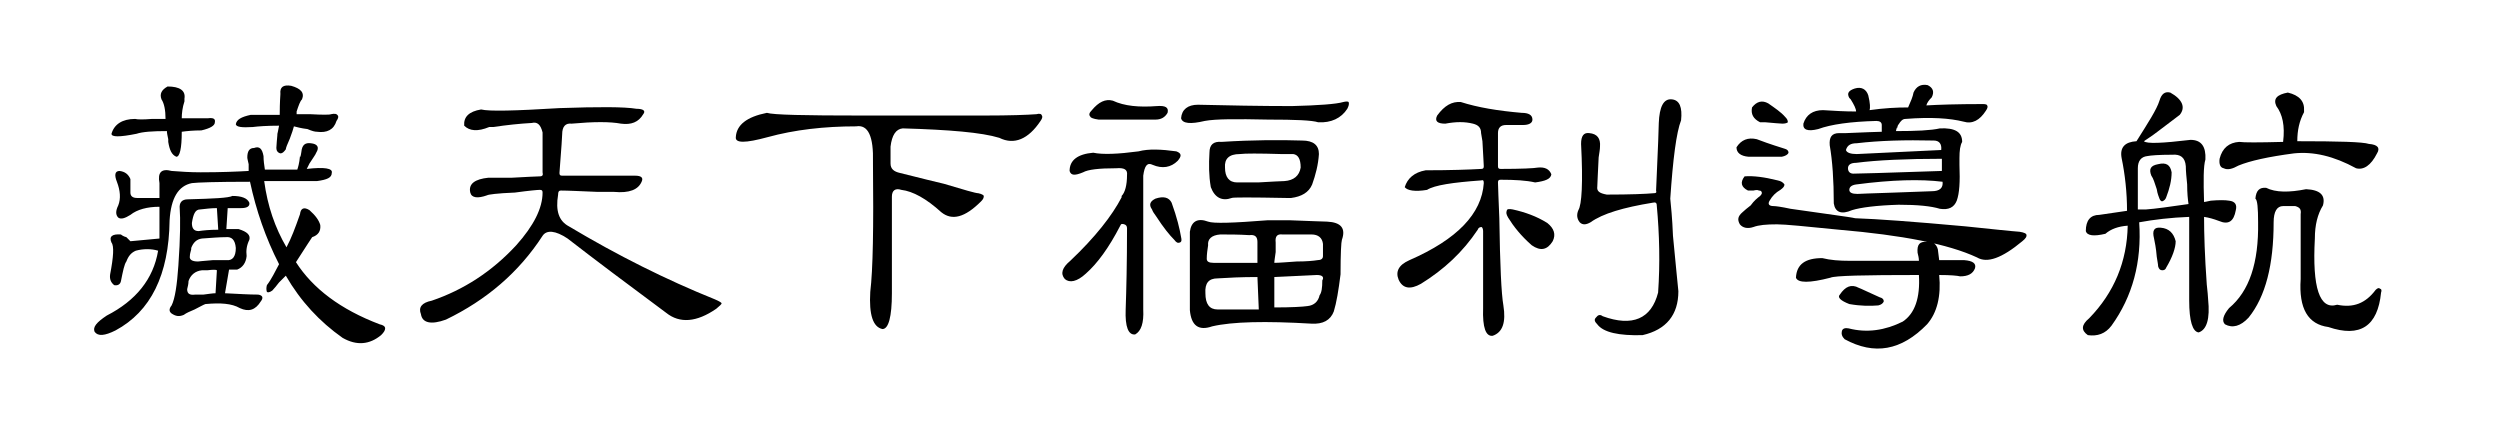 <svg version="1.1" xmlns="http://www.w3.org/2000/svg" xmlns:xlink="http://www.w3.org/1999/xlink" x="0px" y="0px" viewBox="0 0 370 65" style="enable-background:new 0 0 403 65;" xml:space="preserve"><g><path id="lig" d="M46,21.2c1,0.1,1.3,0.6,0.8,1.4c-0.1,0.3-0.5,0.8-1,1.6l-0.4,0.8c2.6-0.3,3.9-0.1,3.7,0.6c0,0.7-0.7,1-2.2,1.2h-7.8c0.5,3.7,1.6,6.9,3.3,9.8c0.7-1.3,1.3-2.9,2-4.9c0.1-0.9,0.6-1.1,1.4-0.6c0.9,0.8,1.4,1.5,1.6,2.2c0.1,0.9-0.3,1.5-1.2,1.8c-0.1,0.1-0.9,1.4-2.4,3.7c2.5,3.9,6.6,7,12.4,9.2c0.5,0.1,0.8,0.3,0.8,0.6c0,0.3-0.2,0.6-0.6,1c-1.7,1.4-3.6,1.6-5.7,0.4c-3.4-2.4-6.2-5.4-8.4-9.2c-0.1,0.1-0.5,0.5-1,1c-0.4,0.5-0.7,0.9-1,1.2c-0.4,0.3-0.7,0.3-0.8,0.2c-0.1-0.3-0.1-0.6,0-1c0.7-0.9,1.2-2,1.8-3.1c-2-3.9-3.4-8-4.3-12.2c-5,0-7.8,0.1-8.6,0.2c-2,0.4-3.1,2.2-3.3,5.5c-0.1,8.1-2.8,13.5-8,16.3c-1.6,0.8-2.6,0.9-3.1,0.2c-0.3-0.7,0.3-1.4,1.8-2.4c4.3-2.2,6.9-5.4,7.6-9.6c-1-0.3-2.2-0.3-3.3,0c-0.7,0.3-1.1,0.8-1.4,1.6c-0.3,0.4-0.5,1.4-0.8,2.9c-0.1,0.5-0.5,0.7-1,0.6c-0.5-0.4-0.7-0.9-0.6-1.6c0.5-2.6,0.6-4.2,0.2-4.7c-0.4-0.9,0.1-1.3,1.4-1.2c0.1,0.1,0.4,0.3,0.8,0.4c0.3,0.3,0.5,0.5,0.6,0.6l4.3-0.4c0-2.2,0-3.8,0-4.7c-1.8,0-3.3,0.4-4.3,1.2c-0.8,0.5-1.4,0.7-1.8,0.4c-0.4-0.4-0.4-1,0-1.8c0.4-1,0.3-2.2-0.2-3.5c-0.4-1-0.3-1.6,0.4-1.6c0.8,0.1,1.3,0.5,1.6,1.2c0,0.8,0,1.4,0,2c0,0.5,0.3,0.8,1,0.8c1.2,0,2.3,0,3.3,0c0-0.8,0-1.5,0-2.2c-0.3-1.6,0.3-2.2,1.8-1.8c1.3,0.1,2.7,0.2,4.3,0.2c3,0,5.4-0.1,7.1-0.2c0-0.1,0-0.5,0-1c-0.1-0.5-0.2-0.8-0.2-1c0-0.9,0.3-1.4,1-1.4c0.8-0.3,1.2,0.1,1.4,1.2c0,0.7,0.1,1.3,0.2,2H44c0.1-0.3,0.3-0.9,0.4-2c0,0.3,0.1,0.1,0.2-0.6C44.7,21.4,45.2,21.1,46,21.2z M24.8,12.8c1.8,0,2.7,0.6,2.5,1.8c0,0.1,0,0.3,0,0.4c-0.3,0.9-0.4,1.8-0.4,2.5c1.2,0,2.5,0,3.9,0c0.8-0.1,1.1,0.1,1,0.6c0,0.5-0.7,0.9-2,1.2c-1.2,0-2.2,0.1-2.9,0.2c0,2.5-0.3,3.7-0.8,3.7c-0.7-0.3-1-1-1.2-2.2v-0.4c-0.1-0.5-0.2-0.9-0.2-1.2c-2.1,0-3.6,0.1-4.5,0.4c-2.5,0.5-3.7,0.5-3.7,0c0.4-1.4,1.6-2.2,3.5-2.2c0.4,0.1,1.2,0.1,2.5,0c0.8,0,1.4,0,2,0c0-1.3-0.2-2.3-0.6-2.9C23.6,13.9,23.9,13.3,24.8,12.8z M34.4,29c1.3,0,2.2,0.3,2.5,1c0.1,0.5-0.3,0.8-1.2,0.8c-0.5,0-1.2,0-2,0l-0.2,3.1c0.7,0,1.2,0,1.8,0c1.3,0.4,1.8,0.9,1.6,1.6c-0.4,0.8-0.5,1.6-0.4,2.4c-0.1,1-0.6,1.7-1.4,2c-0.3,0-0.7,0-1.2,0l-0.6,3.5c2,0.1,3.6,0.2,4.9,0.2c0.7,0.1,0.8,0.5,0.4,1c-0.8,1.3-1.8,1.6-3.1,1c-1.2-0.7-2.9-0.8-5.1-0.6c-0.3,0.1-0.8,0.4-1.6,0.8c-0.7,0.3-1.2,0.5-1.6,0.8c-0.7,0.3-1.2,0.2-1.8-0.2c-0.4-0.3-0.4-0.7,0-1.2c0.5-1,0.8-3,1-5.9c0.3-4.2,0.3-7,0.2-8.4c-0.1-0.9,0.3-1.4,1.2-1.4C31.6,29.4,33.8,29.3,34.4,29z M32.1,40c-0.1-0.1-0.6-0.1-1.4,0c-0.4,0-0.7,0-0.8,0c-1,0.1-1.7,0.7-2,1.6c0,0.4-0.1,0.8-0.2,1.2c0,0.7,0.4,0.9,1.2,0.8c0.3,0,0.7,0,1.2,0c0.8-0.1,1.4-0.2,1.8-0.2L32.1,40z M33.4,35.1c-0.9,0-2.1,0.1-3.5,0.2c-0.8,0.1-1.3,0.6-1.6,1.4v0.2c-0.1,0.4-0.2,0.7-0.2,1c-0.1,0.5,0.3,0.8,1.2,0.8c0.1,0,0.8-0.1,2.2-0.2h2c0.9,0.1,1.4-0.5,1.4-1.8C34.8,35.5,34.3,35,33.4,35.1z M32.1,30.8c-0.8,0-1.6,0.1-2.5,0.2c-0.7,0-1,0.7-1.2,2c0,0.8,0.3,1.2,1,1.2c0.7-0.1,1.6-0.2,2.9-0.2L32.1,30.8z M41.5,13.9c-0.1-1,0.4-1.4,1.6-1.2c1.4,0.4,2,1,1.6,2c-0.3,0.3-0.5,0.9-0.8,1.8v0.4c0.4,0,1,0,2,0c1.8,0.1,2.9,0.1,3.1,0c0.5-0.1,0.8-0.1,1,0.2c0.1,0.1,0.1,0.4-0.2,0.8c-0.4,1.3-1.4,1.8-2.9,1.6c-0.3,0-0.7-0.1-1.4-0.4c-0.9-0.1-1.6-0.3-2-0.4c-0.1,0.4-0.3,1-0.6,1.8c-0.4,0.9-0.6,1.4-0.6,1.6c-0.3,0.4-0.5,0.6-0.8,0.6c-0.4-0.1-0.6-0.4-0.6-0.8s0.1-1.2,0.2-2.5c-0.1,0.9-0.1,0.7,0.2-0.8c-1.8,0-3.1,0.1-3.9,0.2c-1.6,0.1-2.4,0-2.5-0.4c0.1-0.7,0.8-1.1,2.2-1.4c1.3,0,2.7,0,4.3,0C41.4,15,41.5,14.1,41.5,13.9z"></path><path id="lig" d="M94.2,16.1c1,0,1.4,0.3,1,0.8c-0.7,1.2-1.8,1.6-3.3,1.4c-1.6-0.3-4-0.3-7.3,0c-0.9-0.1-1.4,0.4-1.4,1.6c0,0.1-0.1,2-0.4,5.7c0,0.3,0.1,0.4,0.4,0.4c3.7,0,7.3,0,10.8,0c0.9,0,1.2,0.3,1,0.8c-0.5,1.3-1.9,1.8-4.1,1.6c-0.3,0-1,0-2.4,0c-2.6-0.1-4.4-0.2-5.5-0.2c-0.3,0-0.4,0.2-0.4,0.6c-0.4,2.4,0.1,3.9,1.6,4.7c7.2,4.3,14.4,7.9,21.6,10.8c0.7,0.3,1,0.5,1,0.6c0,0.1-0.3,0.4-0.8,0.8c-2.9,2-5.4,2.2-7.4,0.6C92.8,42,88,38.4,84,35.3c-1.8-1.2-3.1-1.3-3.7-0.4C76.8,40.3,72,44.4,66,47.3c-2.2,0.8-3.5,0.5-3.7-0.8c-0.4-1,0.1-1.7,1.6-2c4.7-1.6,8.9-4.3,12.5-8.2c2.6-2.9,3.9-5.5,3.9-7.8c0-0.3-0.1-0.4-0.4-0.4c-0.3,0-1.5,0.1-3.7,0.4c-2.6,0.1-4,0.3-4.1,0.4c-1.4,0.5-2.3,0.4-2.5-0.4c-0.3-1.3,0.7-2,2.7-2.2c0.5,0,1.7,0,3.5,0c2.1-0.1,3.5-0.2,4.1-0.2c0.4,0,0.5-0.2,0.4-0.6c0-1.4,0-3.4,0-5.9c-0.3-1.2-0.8-1.6-1.6-1.4c-1.8,0.1-3.7,0.3-5.7,0.6h-0.6c-1.7,0.7-2.9,0.6-3.7-0.2c-0.1-1.3,0.7-2.1,2.5-2.4c1.2,0.3,5,0.2,11.6-0.2C88.6,15.8,92.4,15.8,94.2,16.1z"></path><path id="lig" d="M113.5,16.7c0.9,0.3,5.6,0.4,14.1,0.4c8.5,0,14.5,0,18,0c3.9,0,6.5-0.1,7.8-0.2c0.4-0.1,0.7-0.1,0.8,0.2c0.1,0.1,0.1,0.4-0.2,0.8c-1.8,2.7-3.9,3.6-6.1,2.5c-2.6-0.8-7.4-1.2-14.3-1.4c-1,0.1-1.6,1-1.8,2.7c0,1.6,0,2.4,0,2.5c0,0.8,0.5,1.2,1.4,1.4c0.5,0.1,2.7,0.7,6.5,1.6c3,0.9,4.7,1.4,5.1,1.4c0.5,0.1,0.8,0.3,0.8,0.4c0,0.3-0.1,0.5-0.4,0.8c-2.4,2.4-4.3,2.9-5.9,1.6c-2.2-2-4.2-3.1-5.9-3.3c-0.9-0.3-1.4,0.1-1.4,1c0,4.7,0,9.5,0,14.3c0,3.5-0.5,5.3-1.4,5.3c-1.4-0.3-2-2.1-1.8-5.5c0.4-3.3,0.5-9.6,0.4-19v-0.2c0.1-3.8-0.7-5.6-2.5-5.3c-4.7,0-9.1,0.5-13.1,1.6c-3.3,0.9-4.8,0.9-4.7,0C109,18.5,110.5,17.3,113.5,16.7z"></path><path id="lig" d="M174.1,22.4c0.8,0.3,0.8,0.7,0.2,1.4c-1,1-2.3,1.2-3.7,0.6c-0.8-0.4-1.2,0.1-1.4,1.6c0,6.5,0,13.1,0,19.8c0.1,2-0.3,3.2-1.2,3.7c-1,0.1-1.5-1.1-1.4-3.7c0.1-2.9,0.2-6.9,0.2-12c0-0.3-0.1-0.5-0.4-0.6c-0.3-0.1-0.5-0.1-0.6,0.2c-1.7,3.3-3.4,5.6-5.1,7.1c-1.3,1.2-2.4,1.4-3.1,0.8c-0.7-0.8-0.4-1.7,0.8-2.7c3.7-3.5,6.2-6.7,7.6-9.4v-0.2c0.5-0.5,0.8-1.6,0.8-3.1c0.1-0.8-0.4-1.1-1.6-1c-2.6,0-4.2,0.2-4.9,0.6c-1.2,0.5-1.8,0.5-2-0.2c0-1.6,1.2-2.5,3.5-2.7c1.4,0.3,3.7,0.2,6.7-0.2C170,22,171.9,22.1,174.1,22.4z M164.7,14.9c1.7,0.8,3.9,1,6.5,0.8c1.3-0.1,1.8,0.2,1.6,1c-0.4,0.7-1,1-1.8,1c-2.7,0-5.6,0-8.4,0c-0.8-0.1-1.2-0.3-1.2-0.4c-0.3-0.3-0.2-0.6,0.2-1C162.6,15.1,163.6,14.6,164.7,14.9z M171,29.4c1.2-0.4,2-0.2,2.4,0.6c0.8,2.2,1.2,3.9,1.4,5.1c0.1,0.4,0.1,0.7-0.2,0.8c-0.3,0.1-0.5,0-0.8-0.4c-0.7-0.7-1.6-1.8-2.7-3.5c-0.3-0.4-0.5-0.7-0.6-1C170,30.3,170.2,29.8,171,29.4z M199.4,16.1c-0.9,1.4-2.4,2.1-4.3,2c-0.9-0.3-3.4-0.4-7.4-0.4c-4.7-0.1-7.8-0.1-9.4,0.2c-2.1,0.5-3.3,0.4-3.5-0.4c0.1-1.3,1-2,2.5-2c4.4,0.1,9.1,0.2,13.9,0.2c4-0.1,6.6-0.3,7.6-0.6c0.4-0.1,0.7-0.1,0.8,0C199.7,15.4,199.6,15.7,199.4,16.1z M178.8,32.8c0.8,0.3,3.7,0.2,8.8-0.2c0.3,0,1.4,0,3.3,0c3,0.1,4.8,0.2,5.5,0.2c2.1,0.1,2.8,1,2.2,2.7c-0.1,0.3-0.2,2-0.2,5.1c-0.3,2.4-0.6,4.2-1,5.5c-0.5,1.3-1.6,1.9-3.3,1.8c-6.8-0.4-11.7-0.3-14.7,0.4c-2,0.7-3.1-0.1-3.3-2.4c0-4.7,0-8.6,0-11.6C176.3,32.8,177.2,32.2,178.8,32.8z M186.1,41c-2.4,0-4.3,0.1-5.9,0.2c-1.3,0-1.9,0.7-1.8,2.2c0,1.6,0.6,2.4,1.8,2.4h6.1L186.1,41z M180.6,34.7c-1.3,0.1-1.9,0.7-1.8,1.6c-0.1,0.7-0.2,1.3-0.2,2c0,0.4,0.3,0.6,1,0.6c2.2,0,4.4,0,6.5,0c0-1.6,0-2.6,0-3.1c0-0.8-0.4-1.1-1.2-1C183.3,34.7,181.9,34.7,180.6,34.7z M192.7,20.8c1.7,0,2.5,0.7,2.5,2c-0.1,1.6-0.5,3.1-1,4.5c-0.5,1.2-1.6,1.8-3.1,2h-0.8c-5.2-0.1-7.9-0.1-8,0c-1.4,0.5-2.5,0-3.1-1.6c-0.3-1.7-0.3-3.4-0.2-5.1c0-1.2,0.6-1.7,1.8-1.6C185.5,20.7,189.5,20.7,192.7,20.8z M191.4,22.8c-0.3,0-0.9,0-1.8,0c-3.3-0.1-5.3-0.1-6.1,0c-1.6,0-2.3,0.7-2.2,2c0,1.4,0.6,2.2,1.8,2.2c0.5,0,1.6,0,3.1,0c2-0.1,3.3-0.2,3.9-0.2c1.4-0.1,2.2-0.8,2.4-2C192.5,23.5,192.1,22.9,191.4,22.8z M194.1,34.7c-1.4,0-2.9,0-4.3,0c-0.8-0.1-1.1,0.3-1,1.2c0,0.3,0,0.7,0,1.4c-0.1,0.8-0.2,1.3-0.2,1.6c0.7,0,1.8-0.1,3.3-0.2c1.4,0,2.5-0.1,3.1-0.2c0.5,0,0.8-0.2,0.8-0.6c0-0.7,0-1.2,0-1.8C195.7,35.2,195.1,34.7,194.1,34.7z M188.6,41v4.5c2.6,0,4.2-0.1,4.9-0.2c1-0.1,1.6-0.7,1.8-1.6c0.3-0.4,0.4-1.1,0.4-2.2c0.3-0.5,0-0.8-0.8-0.8C192.5,40.8,190.4,40.9,188.6,41z"></path><path id="lig" d="M216.2,15.1c2.5,0.8,5.5,1.3,9,1.6c1,0,1.6,0.3,1.6,1c0,0.5-0.5,0.8-1.4,0.8c-0.8,0-1.6,0-2.5,0c-0.8,0-1.2,0.4-1.2,1.2c0,1.6,0,3.2,0,4.9c0,0.3,0.1,0.4,0.4,0.4c3.1,0,5-0.1,5.5-0.2c1-0.1,1.7,0.2,2,1c-0.1,0.7-0.9,1-2.4,1.2c-1.3-0.3-3-0.4-5.1-0.4c-0.3,0-0.4,0.1-0.4,0.4c0,0.8,0.1,2.5,0.2,5.3c0.1,6.9,0.3,11.2,0.6,12.9c0.4,2.5-0.1,4-1.6,4.5c-1,0.1-1.5-1.2-1.4-4.1c0-3.4,0-7.2,0-11.4c0-0.3-0.1-0.5-0.2-0.6c-0.3,0-0.5,0.1-0.6,0.4c-2.2,3.3-5,5.9-8.4,8c-1.6,0.9-2.7,0.7-3.3-0.6c-0.5-1.2,0-2.2,1.6-2.9c7.1-3.1,10.7-6.9,11-11.4c0-0.4-0.1-0.5-0.4-0.4c-4.2,0.3-6.9,0.7-8,1.4c-1.8,0.3-2.9,0.1-3.3-0.4c0.4-1.3,1.4-2.2,3.1-2.5c3.7,0,6.4-0.1,8.2-0.2c0.3,0,0.4-0.1,0.4-0.4c0-0.4-0.1-1.6-0.2-3.7l-0.2-1.2c0-0.8-0.4-1.2-1.2-1.4c-1.2-0.3-2.5-0.3-4.1,0c-1.2,0-1.6-0.4-1.2-1.2C213.8,15.6,214.9,15,216.2,15.1z M223.9,31c1.8,0.4,3.5,1,5.1,2c1,0.8,1.3,1.7,0.8,2.7c-0.8,1.3-1.8,1.5-3.1,0.6c-1.6-1.4-2.7-2.8-3.5-4.1c-0.3-0.5-0.3-0.8-0.2-1C223,30.9,223.4,30.9,223.9,31z M247.4,14.7c1.2,0.1,1.6,1.2,1.4,3.1c-0.7,1.8-1.2,5.7-1.6,11.6c0.1,1,0.3,2.9,0.4,5.5c0.4,4.3,0.7,7.1,0.8,8.2c0,3.5-1.8,5.7-5.3,6.5c-3.5,0.1-5.8-0.4-6.7-1.6c-0.4-0.4-0.5-0.7-0.2-1c0.3-0.4,0.6-0.5,1-0.2c4.4,1.6,7.2,0.4,8.2-3.5c0.3-4.3,0.2-8.6-0.2-12.9c0-0.4-0.2-0.5-0.6-0.4c-4.3,0.7-7.4,1.6-9.2,2.9c-0.7,0.4-1.2,0.4-1.6,0c-0.4-0.5-0.5-1.1-0.2-1.8c0.5-0.8,0.7-4,0.4-9.8c0-1.2,0.4-1.7,1.2-1.6c1.2,0.1,1.7,0.8,1.6,2c0,0.4-0.1,0.9-0.2,1.6c-0.1,2.4-0.2,3.8-0.2,4.3c-0.1,0.7,0.3,1,1.4,1.2c3.5,0,5.8-0.1,6.9-0.2c0.4,0,0.5-0.1,0.4-0.4c0.3-6.4,0.4-9.7,0.4-10C245.6,15.8,246.2,14.6,247.4,14.7z"></path><path id="lig" d="M260,20.6c2.1,0.8,3.5,1.2,4.1,1.4c0.4,0.1,0.6,0.3,0.6,0.6c-0.1,0.3-0.5,0.5-1,0.6c-1.6,0-3.2,0-4.9,0c-1.2-0.1-1.8-0.6-1.8-1.4C257.7,20.7,258.7,20.3,260,20.6z M258.2,26.1c1.3-0.1,2.9,0.1,4.9,0.6c0.5,0.1,0.8,0.3,1,0.6c0,0.3-0.2,0.5-0.6,0.8c-0.7,0.4-1.2,0.9-1.6,1.6c-0.3,0.5-0.1,0.8,0.6,0.8c0.3,0,1.1,0.1,2.5,0.4c5.5,0.8,8.7,1.2,9.6,1.4c3.1,0.1,8.6,0.5,16.3,1.2c3.9,0.4,6.6,0.7,8,0.8c0.7,0.1,1,0.3,1,0.4c0.1,0.3-0.1,0.6-0.6,1c-3,2.5-5.2,3.3-6.7,2.4c-4.3-2-11.1-3.3-20.4-4.1c-5-0.5-8-0.8-9.2-0.8c-1.6,0-2.7,0.1-3.5,0.4c-0.9,0.3-1.6,0.1-2-0.4c-0.4-0.7-0.3-1.2,0.4-1.8c0.3-0.3,0.7-0.6,1.2-1c0.5-0.7,1-1.1,1.4-1.4c0.3-0.3,0.3-0.5,0.2-0.6c0-0.1-0.1-0.2-0.4-0.2c-0.1-0.1-0.4-0.1-0.8,0c-0.3,0-0.5,0-0.8,0C257.7,27.7,257.5,27,258.2,26.1z M261.7,15.3c1,0.7,1.9,1.3,2.5,2c0.3,0.3,0.4,0.5,0.4,0.8c-0.1,0.1-0.4,0.2-0.8,0.2s-1.2-0.1-2.5-0.2h-0.8c-1-0.5-1.4-1.2-1.2-2.2C260,15,260.8,14.8,261.7,15.3z M286.8,36.9c0,0.1,0.1,0.7,0.2,1.6c1.3,0,2.5,0,3.7,0c1.3,0.1,1.8,0.5,1.6,1.2c-0.3,0.8-1,1.2-2.2,1.2c-0.4-0.1-1.4-0.2-3.1-0.2c0.3,3.1-0.3,5.6-1.8,7.3c-3.8,3.9-7.8,4.6-12.2,2.2c-0.4-0.4-0.5-0.8-0.4-1.2c0.1-0.4,0.5-0.5,1-0.4c2.7,0.7,5.4,0.3,8-1c1.8-1.2,2.6-3.5,2.4-6.9c-8.1,0-12.5,0.1-13.1,0.4c-3.1,0.8-4.8,0.8-5.1,0c0.1-2,1.4-2.9,3.9-2.9c1.2,0.3,2.5,0.4,4.1,0.4c3.5,0,6.9,0,10.2,0c0-0.4-0.1-0.8-0.2-1.2c-0.1-1.2,0.3-1.7,1.4-1.6C286,35.7,286.6,36.1,286.8,36.9z M285.3,12.6c0.8,0.4,1,1,0.6,1.8c-0.4,0.4-0.7,0.8-0.8,1.2c1.7-0.1,4.5-0.2,8.4-0.2c0.4,0,0.6,0.1,0.6,0.2c0.1,0.1,0.1,0.4-0.2,0.8c-0.9,1.4-2,2-3.3,1.6c-2-0.5-4.8-0.7-8.6-0.4c-0.4,0-0.7,0.3-1,0.8c-0.1,0.1-0.2,0.3-0.2,0.6c0-0.3-0.1-0.1-0.2,0.4c3,0,5.2-0.1,6.5-0.4c2.2-0.1,3.3,0.5,3.3,2c-0.3,0.5-0.4,1.3-0.4,2.4c0,0.1,0,0.5,0,1c0.1,2.5,0,4.2-0.4,5.3c-0.4,1-1.2,1.4-2.5,1.2c-1.3-0.4-3.3-0.6-6.1-0.6c-3.3,0.1-5.6,0.4-6.9,0.8c-1.6,0.7-2.5,0.3-2.7-1c0-3.4-0.2-6.3-0.6-8.6c-0.1-1.2,0.3-1.8,1.4-1.8h1c2.7-0.1,4.5-0.2,5.3-0.2c0-0.3,0-0.6,0-1c0-0.4-0.3-0.6-0.8-0.6c-3.8,0.1-6.7,0.5-8.6,1.2c-1.6,0.4-2.3,0.1-2.2-0.8c0.4-1.3,1.4-2,2.9-2c1.6,0.1,3.2,0.2,4.9,0.2c0-0.4-0.3-1-0.8-1.8l-0.2-0.2c-0.4-0.7-0.1-1.1,0.8-1.4c1-0.3,1.7,0.1,2,1c0.3,1.2,0.3,1.9,0.2,2.2c2.1-0.3,4-0.4,5.7-0.4c0.4-0.9,0.7-1.6,0.8-2.2C283.6,12.8,284.3,12.4,285.3,12.6z M275.1,42.6c0.3,0.1,1.3,0.6,3.1,1.4c0.4,0.1,0.6,0.3,0.6,0.6c-0.1,0.3-0.4,0.5-0.8,0.6c-1.2,0.1-2.6,0.1-4.3-0.2c-1.3-0.5-1.8-1-1.4-1.4C273.1,42.4,274,42,275.1,42.6z M286.2,20.8c-4.2-0.1-8,0-11.4,0.4c-0.9,0-1.4,0.3-1.6,1c0.1,0.4,0.7,0.6,1.6,0.6c0.3,0,4.4-0.2,12.5-0.6C287.4,21.3,287,20.8,286.2,20.8z M274.7,24.1c-0.8,0-1.2,0.3-1.2,0.8c0,0.5,0.3,0.8,0.8,0.8c0.3,0,4.6-0.1,13.1-0.4c0-0.5,0-1.1,0-1.8C282.1,23.5,277.8,23.7,274.7,24.1z M274.7,27.3c-0.7,0.1-1,0.4-1,0.8s0.4,0.6,1.2,0.6c0.1,0,2-0.1,5.5-0.2l5.5-0.2c1.2,0,1.7-0.5,1.6-1.4C284.3,26.5,280,26.6,274.7,27.3z"></path><path id="lig" d="M319.6,14.9c0.3-1,0.8-1.4,1.6-1.2c1.8,1,2.3,2.2,1.4,3.3c-0.7,0.5-1.8,1.4-3.3,2.5c-0.9,0.7-1.6,1.1-2,1.4c0.4,0.4,2.7,0.3,6.9-0.2c1.6,0,2.3,1,2.2,2.9c-0.3,1-0.3,3.1-0.2,6.3c0.1,0,0.5-0.1,1-0.2c1.2-0.1,2.1-0.1,2.7,0c0.9,0.1,1.2,0.6,1,1.4c-0.3,1.7-1.1,2.2-2.5,1.6c-0.8-0.3-1.5-0.5-2.2-0.6c0,2.5,0.1,5.8,0.4,10c0.1,1,0.2,1.8,0.2,2.2c0.3,2.9-0.2,4.5-1.4,4.9c-0.9-0.1-1.4-1.7-1.4-4.7c0-2,0-6.1,0-12.4c-2.7,0.1-5.2,0.4-7.4,0.8c0.4,5.9-1,11-4.1,15.3c-0.9,1.2-2.1,1.6-3.5,1.4c-1-0.7-1-1.5,0.2-2.5c3.7-3.8,5.6-8.4,5.7-13.7c-1.4,0.1-2.5,0.5-3.3,1.2c-1.7,0.4-2.7,0.3-2.9-0.4c0-1.6,0.7-2.4,2-2.4c0.7-0.1,2-0.3,4.1-0.6c0-2.7-0.3-5.4-0.8-7.8c-0.3-1.6,0.5-2.4,2.2-2.5C317.9,18.2,319.2,16.2,319.6,14.9z M321.5,22.9c-2,0-3.2,0.1-3.7,0.2c-0.9,0.1-1.4,0.7-1.4,1.8c0,2,0,4,0,6.1c0.3,0,0.7,0,1.2,0c1.4-0.1,3.5-0.4,6.3-0.8c-0.1-0.7-0.2-1.6-0.2-2.9c-0.1-1-0.2-2-0.2-2.7C323.4,23.3,322.7,22.8,321.5,22.9z M319.4,24.3c1.2-0.3,1.8,0.1,2,1.2c0,1.2-0.3,2.4-0.8,3.7c-0.1,0.3-0.3,0.5-0.6,0.6c-0.1,0-0.3-0.1-0.4-0.4c-0.1-0.3-0.3-0.7-0.4-1.4c-0.3-0.9-0.5-1.6-0.8-2C318,25,318.3,24.5,319.4,24.3z M319.8,33.7c1.2,0.1,1.9,0.8,2.2,2c0,1-0.5,2.4-1.4,3.9c-0.1,0.3-0.3,0.4-0.6,0.4c-0.3,0-0.5-0.2-0.6-0.6c0-0.3-0.1-0.7-0.2-1.4c-0.1-1.3-0.3-2.2-0.4-2.7C318.5,34.1,318.8,33.6,319.8,33.7z M338.6,13.7c1.7,0.4,2.5,1.3,2.4,2.7v0.2c-0.7,1.3-1,2.7-1,4.3c6.1,0,9.7,0.1,10.6,0.4c1.3,0.1,1.7,0.6,1.2,1.4c-0.9,1.8-2,2.5-3.1,2.2c-3.3-1.8-6.3-2.5-9.2-2.2c-3.8,0.5-6.5,1.1-8.2,1.8c-0.9,0.5-1.6,0.7-2.2,0.4c-0.5-0.1-0.7-0.6-0.6-1.4c0.4-1.6,1.4-2.4,2.9-2.5c0.7,0.1,2.8,0.1,6.5,0c0.3-2.4-0.1-4.1-1-5.3C336.4,14.6,337,14,338.6,13.7z M335.4,27.8c1.4,0.7,3.4,0.7,5.9,0.2c2.1,0.1,2.9,0.9,2.5,2.4c-0.8,1.3-1.2,2.9-1.2,4.9c-0.4,7.3,0.7,10.6,3.3,9.8c2.4,0.5,4.2-0.2,5.7-2.2c0.3-0.3,0.5-0.3,0.6-0.2c0.3,0.1,0.3,0.3,0.2,0.6c-0.5,5-3.1,6.7-7.8,5.1c-3-0.4-4.4-2.7-4.1-7.1c0-3.1,0-6.3,0-9.6c0.1-0.7-0.1-1-0.8-1.2c-0.7,0-1.2,0-1.8,0c-0.9,0-1.4,0.8-1.4,2.4c0,6.3-1.2,11-3.7,14.1c-1.2,1.3-2.4,1.6-3.5,1c-0.5-0.5-0.3-1.3,0.6-2.4c3-2.5,4.4-6.7,4.3-12.7c0-2.1-0.1-3.3-0.4-3.5C333.9,28.2,334.4,27.7,335.4,27.8z"></path></g></svg>